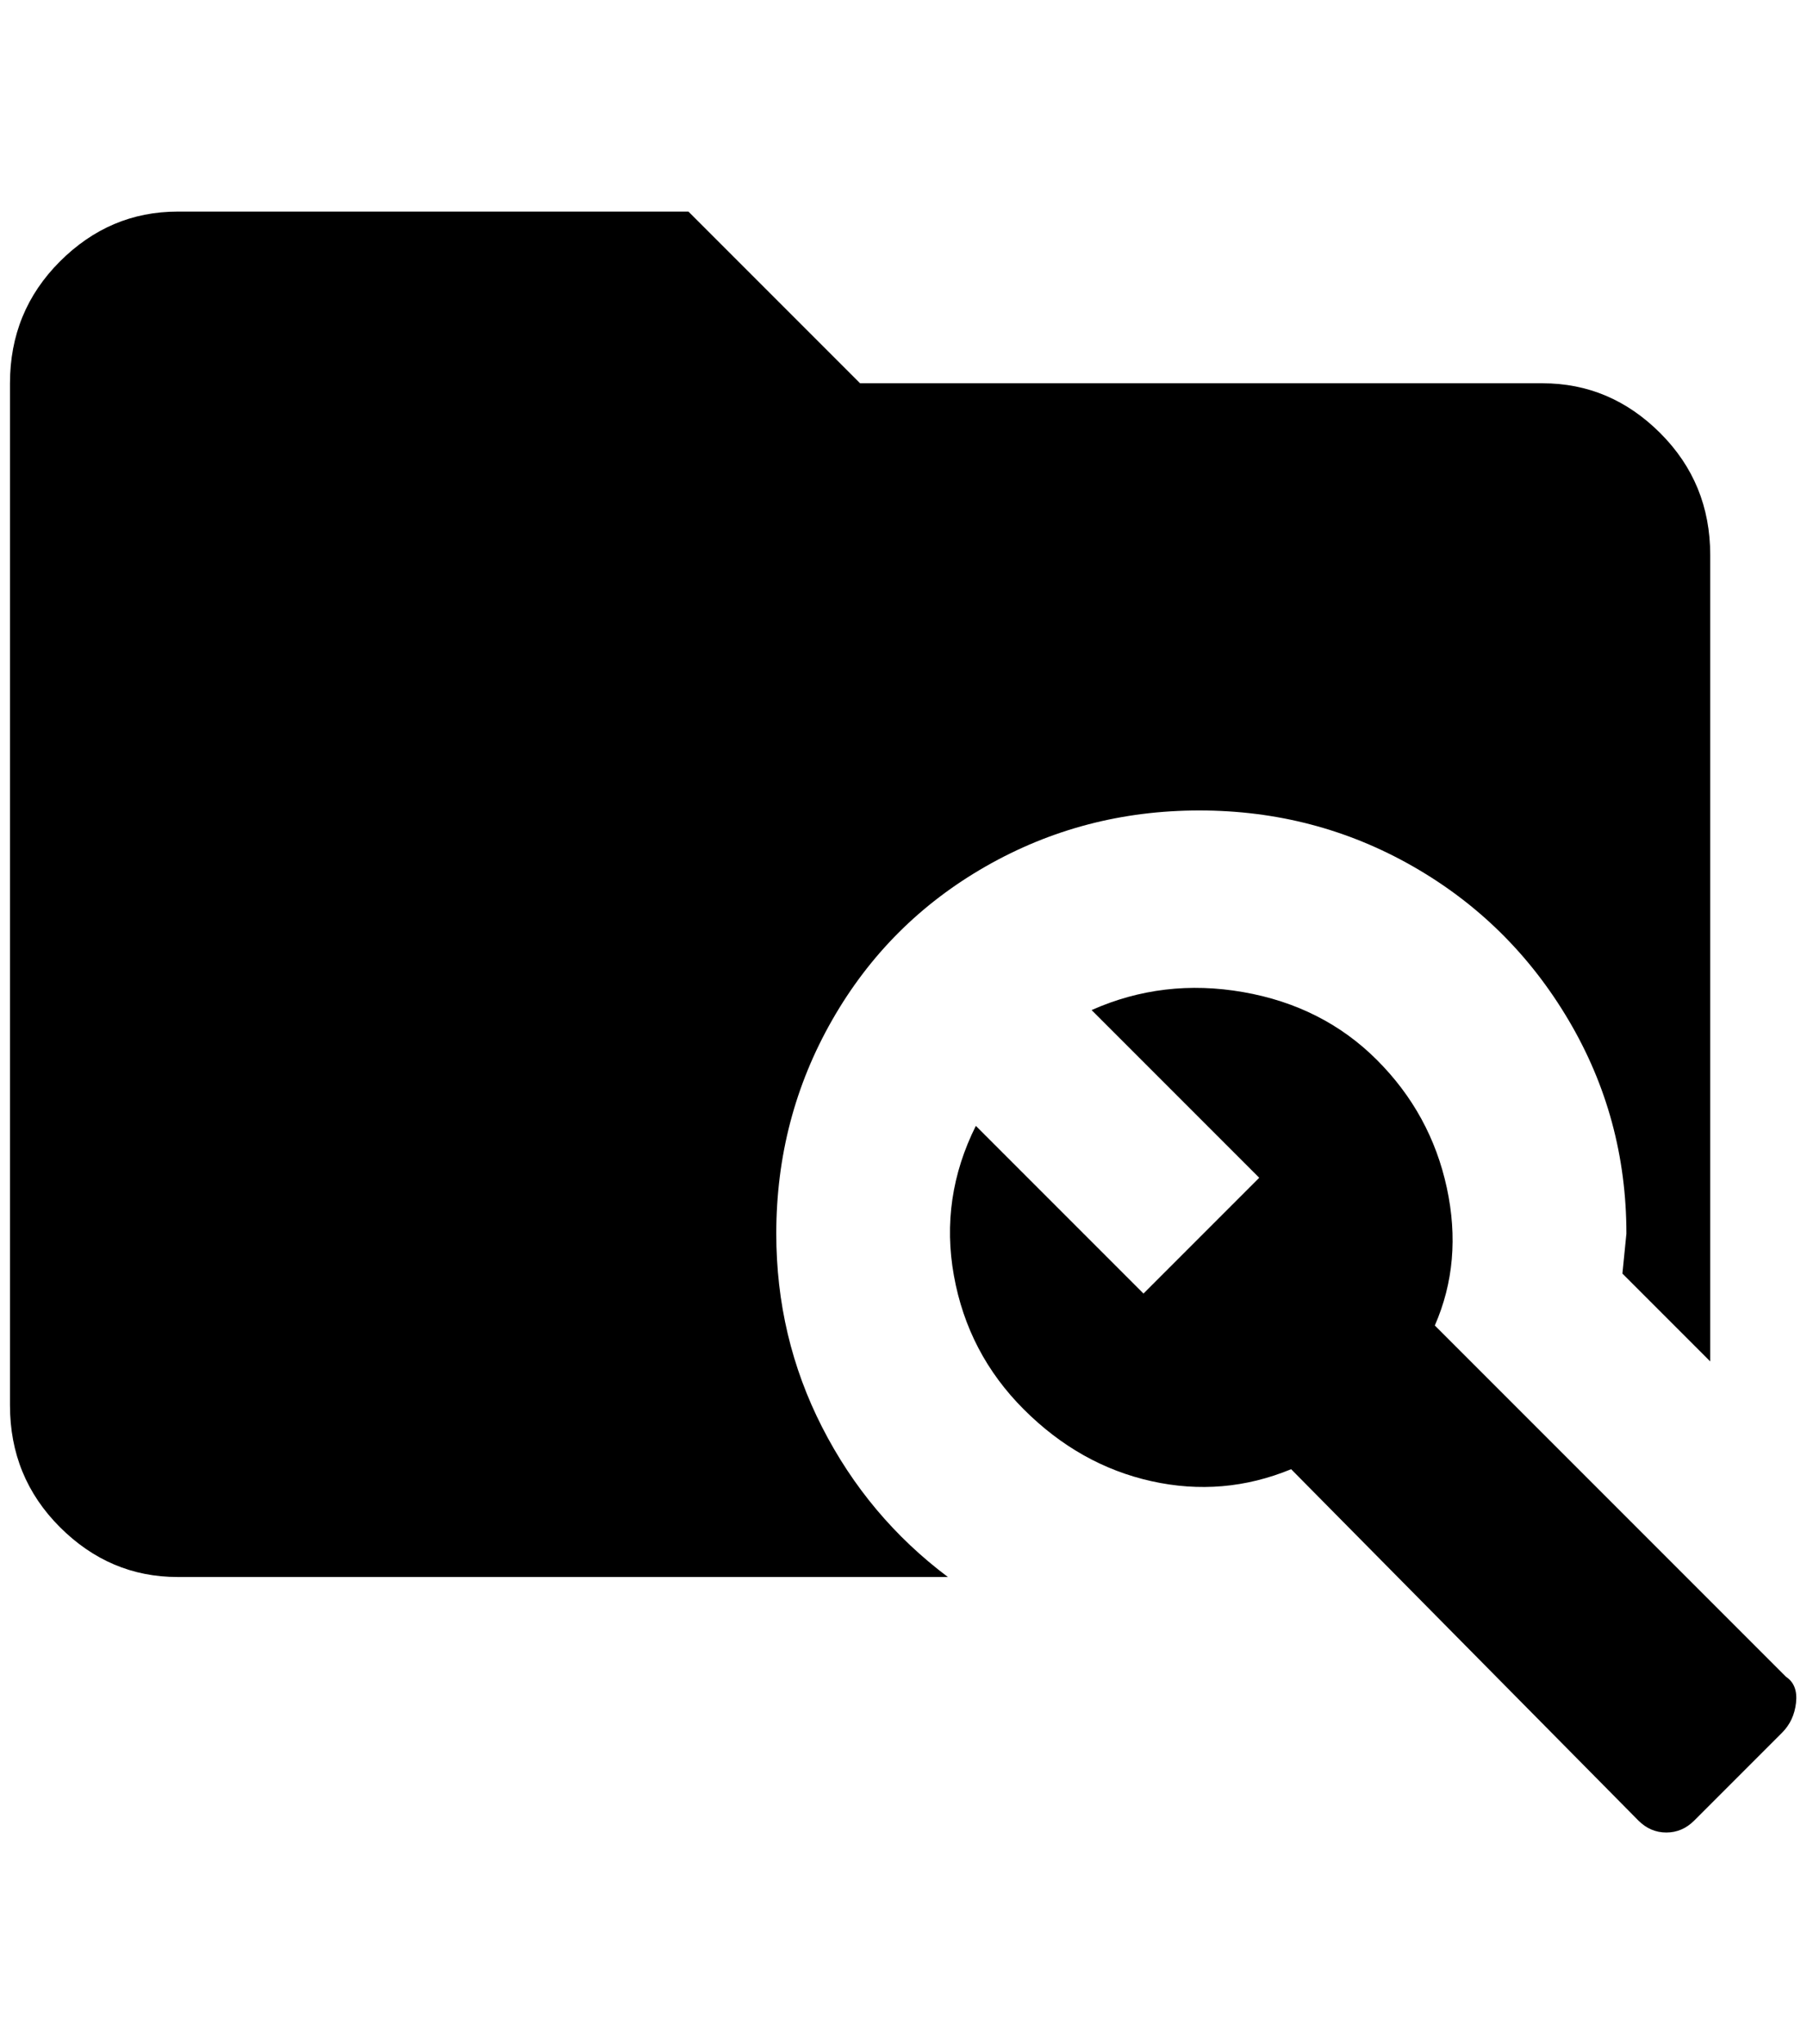 <?xml version="1.0" standalone="no"?>
<!DOCTYPE svg PUBLIC "-//W3C//DTD SVG 1.1//EN" "http://www.w3.org/Graphics/SVG/1.1/DTD/svg11.dtd" >
<svg xmlns="http://www.w3.org/2000/svg" xmlns:xlink="http://www.w3.org/1999/xlink" version="1.1" viewBox="-10 0 1811 2048">
   <path fill="currentColor"
d="M940 1580h-772q-68 0 -118 -50t-50 -122v-1024q0 -72 50 -122t118 -50h512l172 172h684q68 0 118 50t50 122v808l-88 -88l4 -40q0 -116 -58 -214t-156 -154t-214 -56t-214 56t-154 154t-56 214q0 104 46 194t126 150zM1780 1680l-352 -352q28 -64 12 -138t-70 -128
t-134 -68t-152 18l168 168l-116 116l-168 -168q-36 72 -22 150t70 134t128 72t140 -12l348 352q12 12 28 12t28 -12l88 -88q12 -12 14 -30t-10 -26z" />
</svg>

